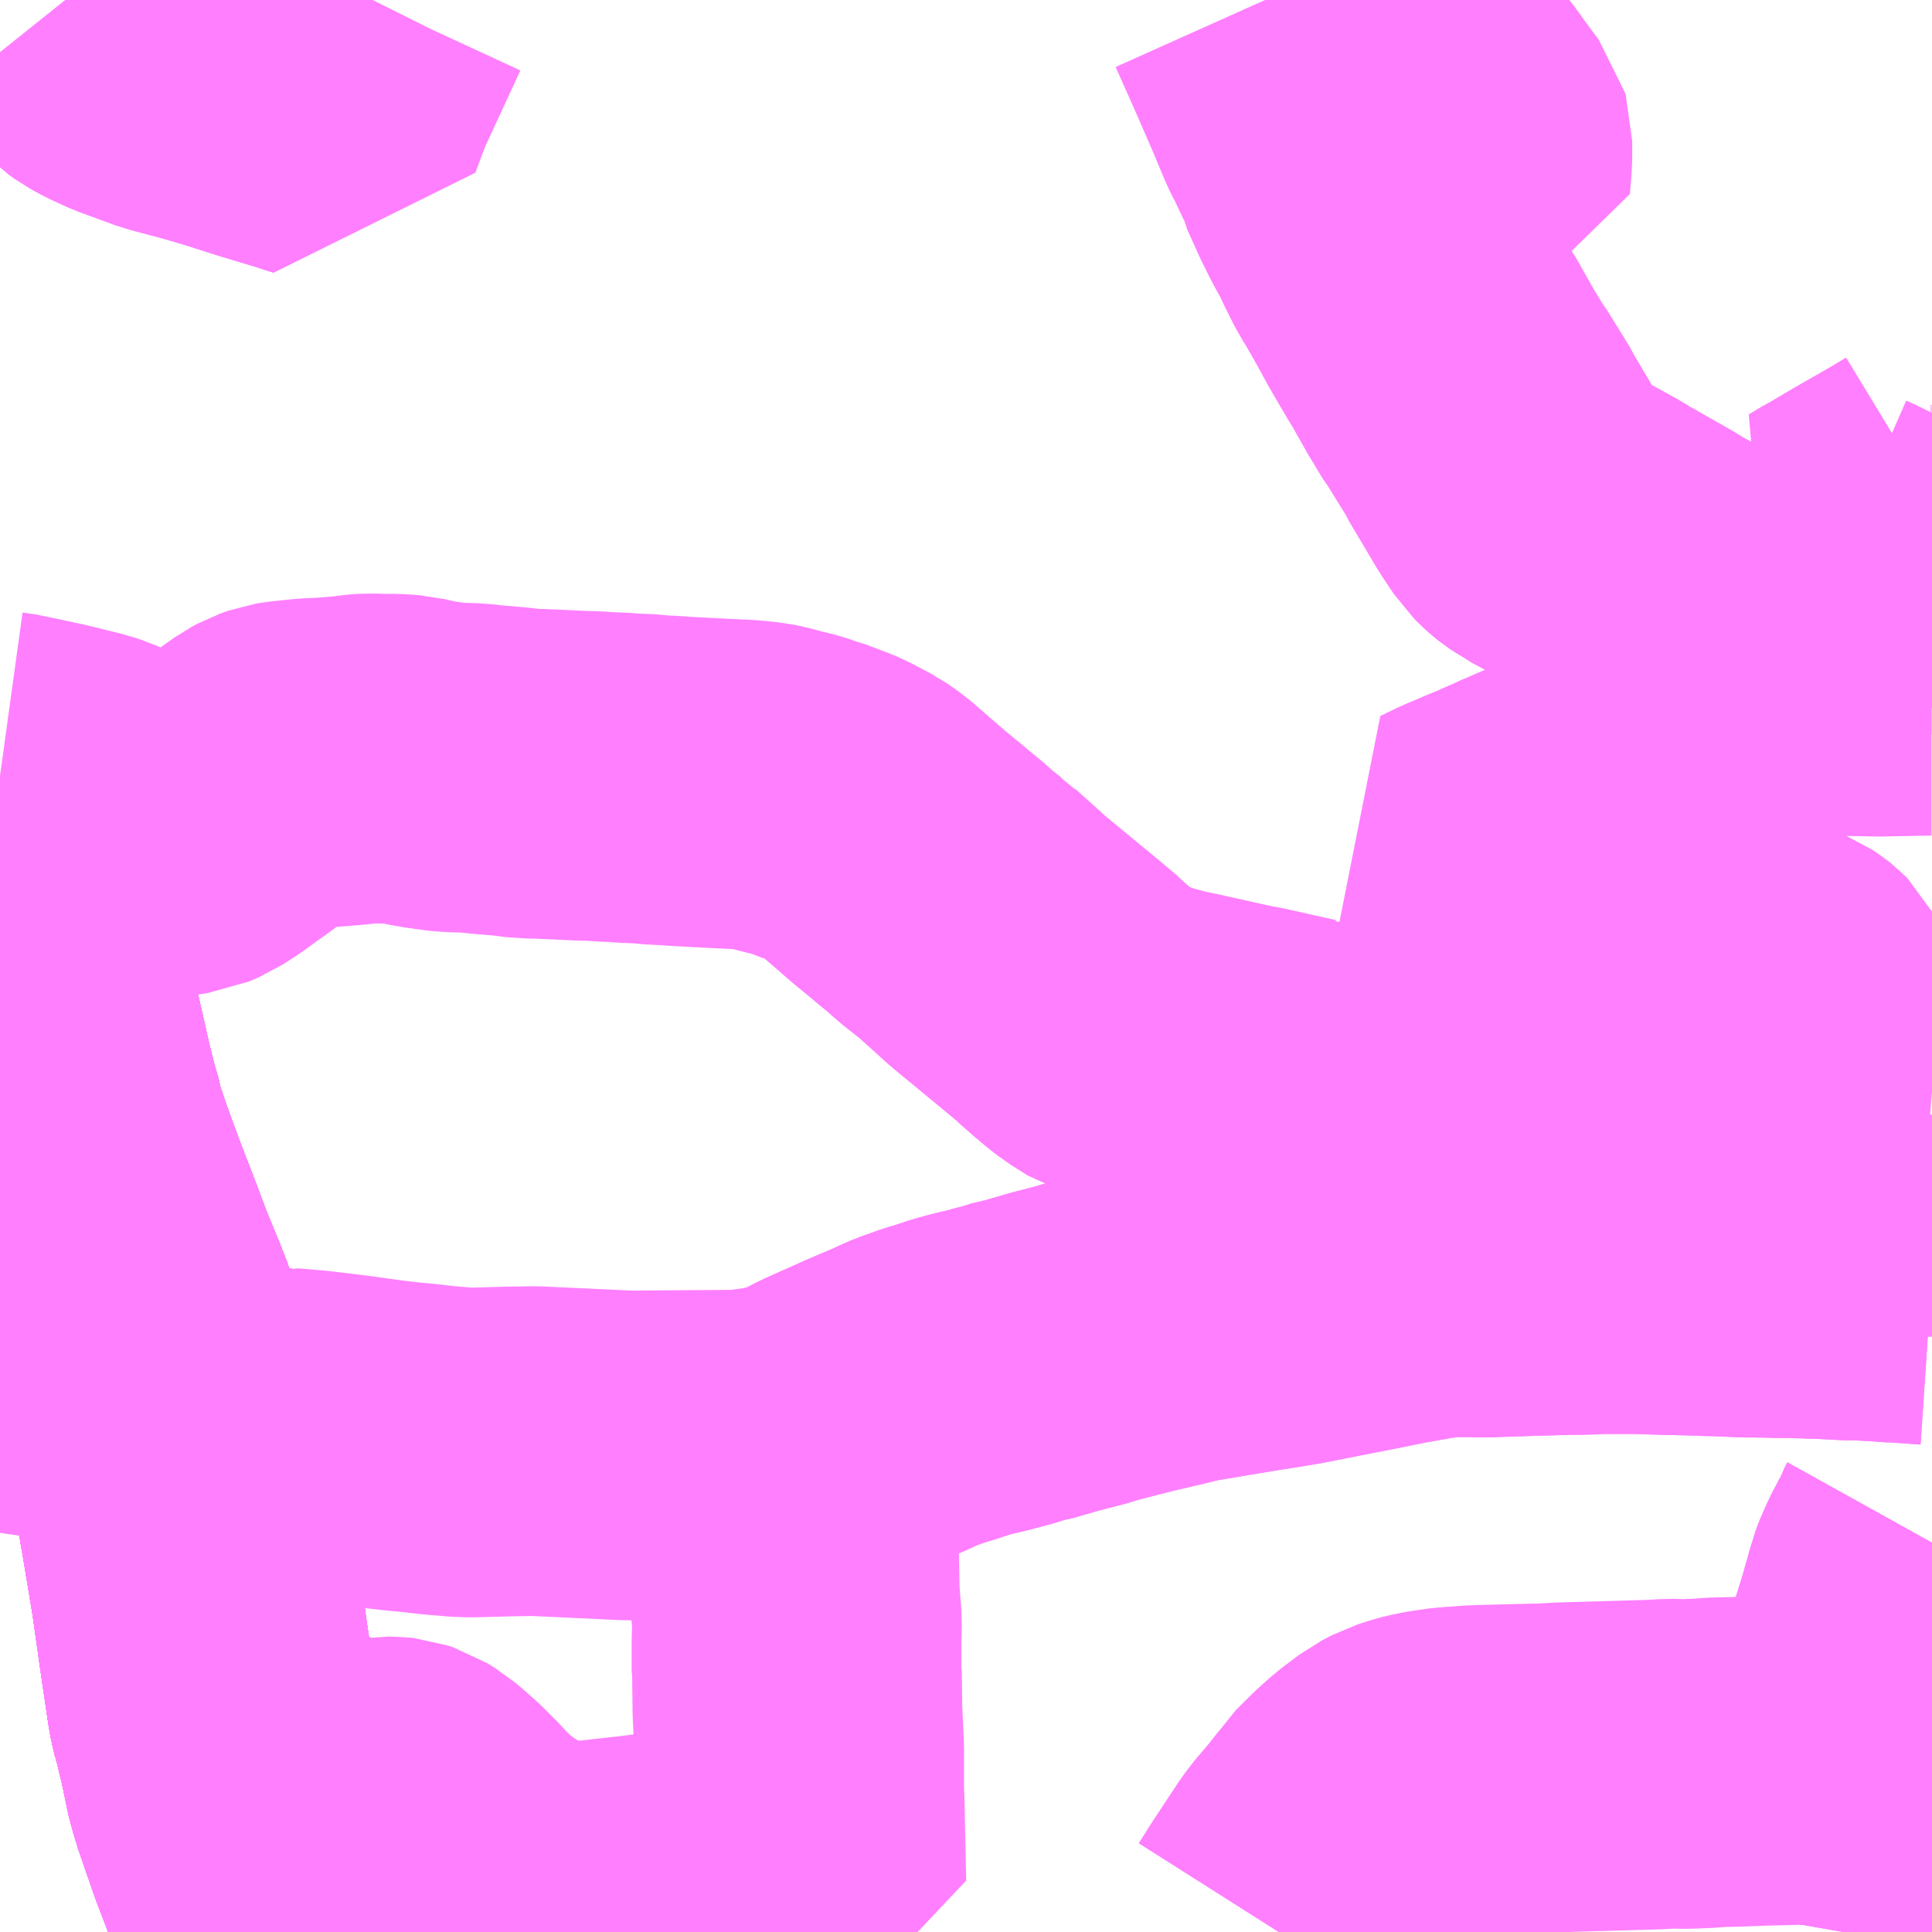 <?xml version="1.0" encoding="UTF-8"?>
<svg  xmlns="http://www.w3.org/2000/svg" xmlns:xlink="http://www.w3.org/1999/xlink" xmlns:go="http://purl.org/svgmap/profile" property="N07_001,N07_002,N07_003,N07_004,N07_005,N07_006,N07_007" viewBox="13710.938 -3511.23 4.395 4.395" go:dataArea="13710.9375 -3511.23046875 4.39453125 4.39453125" >
<globalCoordinateSystem srsName="http://purl.org/crs/84" transform="matrix(100.0,0.0,0.0,-100.0,0.0,0.0)" />
<defs>
 <g id="p0" >
  <circle cx="0.0" cy="0.0" r="3" stroke="green" stroke-width="0.75" vector-effect="non-scaling-stroke" />
 </g>
</defs>
<g fill="none" fill-rule="evenodd" stroke="#FF00FF" stroke-width="0.75" opacity="0.5" vector-effect="non-scaling-stroke" stroke-linejoin="bevel" >
<path content="1,JRバステック（株）,名古屋系統（特急）,1.0,1.0,1.0," xlink:title="1" d="M13711.584,-3506.836L13711.572,-3506.861L13711.559,-3506.904L13711.507,-3507.041L13711.497,-3507.07L13711.491,-3507.087L13711.47,-3507.148L13711.466,-3507.163L13711.461,-3507.178L13711.447,-3507.246L13711.431,-3507.313L13711.423,-3507.341L13711.419,-3507.364L13711.401,-3507.486L13711.383,-3507.613L13711.359,-3507.758L13711.355,-3507.78L13711.352,-3507.8L13711.336,-3507.886L13711.323,-3507.942L13711.309,-3508.013L13711.304,-3508.036L13711.3,-3508.05L13711.293,-3508.078L13711.271,-3508.139L13711.239,-3508.229L13711.232,-3508.247L13711.224,-3508.267L13711.196,-3508.335L13711.167,-3508.412L13711.155,-3508.443L13711.138,-3508.487L13711.13,-3508.508L13711.112,-3508.557L13711.101,-3508.587L13711.077,-3508.658L13711.074,-3508.675L13711.063,-3508.712L13711.048,-3508.773L13711.036,-3508.826L13711.023,-3508.883L13711.017,-3508.906L13711.014,-3508.923L13711.012,-3508.954L13711.003,-3509.032L13711.001,-3509.054L13710.998,-3509.088L13710.99,-3509.154L13710.983,-3509.219L13710.976,-3509.278L13710.971,-3509.312L13710.966,-3509.344L13710.961,-3509.367L13710.943,-3509.445L13710.938,-3509.464"/>
<path content="1,JRバステック（株）,名古屋系統（超特急）,3.0,3.0,3.0," xlink:title="1" d="M13711.584,-3506.836L13711.572,-3506.861L13711.559,-3506.904L13711.507,-3507.041L13711.497,-3507.07L13711.491,-3507.087L13711.47,-3507.148L13711.466,-3507.163L13711.461,-3507.178L13711.447,-3507.246L13711.431,-3507.313L13711.423,-3507.341L13711.419,-3507.364L13711.401,-3507.486L13711.383,-3507.613L13711.359,-3507.758L13711.355,-3507.78L13711.352,-3507.8L13711.336,-3507.886L13711.323,-3507.942L13711.309,-3508.013L13711.304,-3508.036L13711.3,-3508.05L13711.293,-3508.078L13711.271,-3508.139L13711.239,-3508.229L13711.232,-3508.247L13711.224,-3508.267L13711.196,-3508.335L13711.167,-3508.412L13711.155,-3508.443L13711.138,-3508.487L13711.13,-3508.508L13711.112,-3508.557L13711.101,-3508.587L13711.077,-3508.658L13711.074,-3508.675L13711.063,-3508.712L13711.048,-3508.773L13711.036,-3508.826L13711.023,-3508.883L13711.017,-3508.906L13711.014,-3508.923L13711.012,-3508.954L13711.003,-3509.032L13711.001,-3509.054L13710.998,-3509.088L13710.99,-3509.154L13710.983,-3509.219L13710.976,-3509.278L13710.971,-3509.312L13710.966,-3509.344L13710.961,-3509.367L13710.943,-3509.445L13710.938,-3509.464"/>
<path content="1,JRバス関東（株）,ドリーム福井号,2.0,2.0,2.0," xlink:title="1" d="M13711.584,-3506.836L13711.572,-3506.861L13711.559,-3506.904L13711.507,-3507.041L13711.497,-3507.07L13711.491,-3507.087L13711.47,-3507.148L13711.466,-3507.163L13711.461,-3507.178L13711.447,-3507.246L13711.431,-3507.313L13711.423,-3507.341L13711.419,-3507.364L13711.401,-3507.486L13711.383,-3507.613L13711.359,-3507.758L13711.355,-3507.78L13711.352,-3507.8L13711.336,-3507.886L13711.323,-3507.942L13711.309,-3508.013L13711.304,-3508.036L13711.3,-3508.05L13711.293,-3508.078L13711.271,-3508.139L13711.239,-3508.229L13711.232,-3508.247L13711.224,-3508.267L13711.196,-3508.335L13711.167,-3508.412L13711.155,-3508.443L13711.138,-3508.487L13711.13,-3508.508L13711.112,-3508.557L13711.101,-3508.587L13711.077,-3508.658L13711.074,-3508.675L13711.063,-3508.712L13711.048,-3508.773L13711.036,-3508.826L13711.023,-3508.883L13711.017,-3508.906L13711.014,-3508.923L13711.012,-3508.954L13711.003,-3509.032L13711.001,-3509.054L13710.998,-3509.088L13710.99,-3509.154L13710.983,-3509.219L13710.976,-3509.278L13710.971,-3509.312L13710.966,-3509.344L13710.961,-3509.367L13710.943,-3509.445L13710.938,-3509.464"/>
<path content="1,JRバス関東（株）,東名ハイウェイバス,8.0,8.0,8.0," xlink:title="1" d="M13711.584,-3506.836L13711.572,-3506.861L13711.559,-3506.904L13711.507,-3507.041L13711.497,-3507.07L13711.491,-3507.087L13711.47,-3507.148L13711.466,-3507.163L13711.461,-3507.178L13711.447,-3507.246L13711.431,-3507.313L13711.423,-3507.341L13711.419,-3507.364L13711.401,-3507.486L13711.383,-3507.613L13711.359,-3507.758L13711.355,-3507.78L13711.352,-3507.8L13711.336,-3507.886L13711.323,-3507.942L13711.309,-3508.013L13711.304,-3508.036L13711.3,-3508.05L13711.293,-3508.078L13711.271,-3508.139L13711.239,-3508.229L13711.232,-3508.247L13711.224,-3508.267L13711.196,-3508.335L13711.167,-3508.412L13711.155,-3508.443L13711.138,-3508.487L13711.13,-3508.508L13711.112,-3508.557L13711.101,-3508.587L13711.077,-3508.658L13711.074,-3508.675L13711.063,-3508.712L13711.048,-3508.773L13711.036,-3508.826L13711.023,-3508.883L13711.017,-3508.906L13711.014,-3508.923L13711.012,-3508.954L13711.003,-3509.032L13711.001,-3509.054L13710.998,-3509.088L13710.99,-3509.154L13710.983,-3509.219L13710.976,-3509.278L13710.971,-3509.312L13710.966,-3509.344L13710.961,-3509.367L13710.943,-3509.445L13710.938,-3509.464"/>
<path content="1,JR東海バス（株）,ドリームとよた号,1.0,1.0,1.0," xlink:title="1" d="M13715.125,-3506.836L13715.146,-3506.956L13715.158,-3507.021L13715.177,-3507.125L13715.185,-3507.161L13715.196,-3507.234L13715.205,-3507.28L13715.216,-3507.337L13715.231,-3507.425L13715.233,-3507.428L13715.235,-3507.443L13715.244,-3507.483L13715.261,-3507.537L13715.264,-3507.547L13715.267,-3507.56L13715.271,-3507.572L13715.273,-3507.581L13715.277,-3507.593L13715.282,-3507.613L13715.29,-3507.634L13715.301,-3507.659L13715.316,-3507.687L13715.325,-3507.706L13715.327,-3507.712L13715.332,-3507.721M13715.332,-3509.704L13715.326,-3509.704L13715.318,-3509.704L13715.213,-3509.702L13715.101,-3509.704L13715.088,-3509.706L13715.061,-3509.716L13715.025,-3509.734L13715.01,-3509.743L13714.978,-3509.759L13714.942,-3509.78L13714.929,-3509.787L13714.863,-3509.826L13714.837,-3509.84L13714.82,-3509.851L13714.772,-3509.878L13714.731,-3509.902L13714.715,-3509.91L13714.695,-3509.923L13714.6,-3509.977L13714.597,-3509.978L13714.572,-3509.994L13714.497,-3510.035L13714.486,-3510.04L13714.459,-3510.057L13714.45,-3510.062L13714.444,-3510.066L13714.439,-3510.07L13714.428,-3510.08L13714.421,-3510.087L13714.411,-3510.102L13714.393,-3510.129L13714.33,-3510.235L13714.326,-3510.244L13714.274,-3510.328L13714.269,-3510.334L13714.237,-3510.387L13714.202,-3510.449L13714.186,-3510.475L13714.185,-3510.477L13714.175,-3510.494L13714.157,-3510.525L13714.15,-3510.537L13714.137,-3510.561L13714.121,-3510.59L13714.093,-3510.639L13714.082,-3510.656L13714.078,-3510.664L13714.06,-3510.7L13714.053,-3510.716L13714.028,-3510.762L13714.008,-3510.802L13713.999,-3510.822L13713.98,-3510.864L13713.978,-3510.873L13713.968,-3510.895L13713.961,-3510.908L13713.951,-3510.932L13713.942,-3510.948L13713.934,-3510.964L13713.93,-3510.974L13713.919,-3511L13713.907,-3511.029L13713.867,-3511.121L13713.831,-3511.202L13713.818,-3511.231"/>
<path content="1,JR東海バス（株）,ドリームなごや号_01_on,3.0,3.0,3.0," xlink:title="1" d="M13710.938,-3509.464L13710.943,-3509.445L13710.961,-3509.367L13710.966,-3509.344L13710.971,-3509.312L13710.976,-3509.278L13710.983,-3509.219L13710.99,-3509.154L13710.998,-3509.088L13711.001,-3509.054L13711.003,-3509.032L13711.012,-3508.954L13711.014,-3508.923L13711.017,-3508.906L13711.023,-3508.883L13711.036,-3508.826L13711.048,-3508.773L13711.063,-3508.712L13711.074,-3508.675L13711.077,-3508.658L13711.101,-3508.587L13711.112,-3508.557L13711.13,-3508.508L13711.138,-3508.487L13711.155,-3508.443L13711.167,-3508.412L13711.196,-3508.335L13711.224,-3508.267L13711.232,-3508.247L13711.239,-3508.229L13711.271,-3508.139L13711.293,-3508.078L13711.3,-3508.05L13711.304,-3508.036L13711.309,-3508.013L13711.323,-3507.942L13711.336,-3507.886L13711.352,-3507.8L13711.355,-3507.78L13711.359,-3507.758L13711.383,-3507.613L13711.401,-3507.486L13711.419,-3507.364L13711.423,-3507.341L13711.431,-3507.313L13711.447,-3507.246L13711.461,-3507.178L13711.465,-3507.166L13711.466,-3507.163L13711.47,-3507.148L13711.491,-3507.087L13711.497,-3507.07L13711.507,-3507.041L13711.559,-3506.904L13711.572,-3506.861L13711.584,-3506.836"/>
<path content="1,JR東海バス（株）,ドリームなごや号_02_on,3.0,3.0,3.0," xlink:title="1" d="M13710.938,-3509.464L13710.943,-3509.445L13710.961,-3509.367L13710.966,-3509.344L13710.971,-3509.312L13710.976,-3509.278L13710.983,-3509.219L13710.99,-3509.154L13710.998,-3509.088L13711.001,-3509.054L13711.003,-3509.032L13711.012,-3508.954L13711.014,-3508.923L13711.017,-3508.906L13711.023,-3508.883L13711.036,-3508.826L13711.048,-3508.773L13711.063,-3508.712L13711.074,-3508.675L13711.077,-3508.658L13711.101,-3508.587L13711.112,-3508.557L13711.13,-3508.508L13711.138,-3508.487L13711.155,-3508.443L13711.167,-3508.412L13711.196,-3508.335L13711.224,-3508.267L13711.232,-3508.247L13711.239,-3508.229L13711.271,-3508.139L13711.293,-3508.078L13711.3,-3508.05L13711.304,-3508.036L13711.309,-3508.013L13711.323,-3507.942L13711.336,-3507.886L13711.352,-3507.8L13711.355,-3507.78L13711.359,-3507.758L13711.383,-3507.613L13711.401,-3507.486L13711.419,-3507.364L13711.423,-3507.341L13711.431,-3507.313L13711.447,-3507.246L13711.461,-3507.178L13711.466,-3507.163L13711.47,-3507.148L13711.491,-3507.087L13711.497,-3507.07L13711.507,-3507.041L13711.559,-3506.904L13711.572,-3506.861L13711.584,-3506.836"/>
<path content="1,JR東海バス（株）,ファンタジア号,1.0,1.0,1.0," xlink:title="1" d="M13710.938,-3509.464L13710.943,-3509.445L13710.961,-3509.367L13710.966,-3509.344L13710.971,-3509.312L13710.976,-3509.278L13710.983,-3509.219L13710.99,-3509.154L13710.998,-3509.088L13711.001,-3509.054L13711.003,-3509.032L13711.012,-3508.954L13711.014,-3508.923L13711.017,-3508.906L13711.023,-3508.883L13711.036,-3508.826L13711.048,-3508.773L13711.063,-3508.712L13711.074,-3508.675L13711.077,-3508.658L13711.101,-3508.587L13711.112,-3508.557L13711.13,-3508.508L13711.138,-3508.487L13711.155,-3508.443L13711.167,-3508.412L13711.196,-3508.335L13711.224,-3508.267L13711.232,-3508.247L13711.239,-3508.229L13711.271,-3508.139L13711.293,-3508.078L13711.3,-3508.05L13711.304,-3508.036L13711.309,-3508.013L13711.323,-3507.942L13711.336,-3507.886L13711.352,-3507.8L13711.355,-3507.78L13711.359,-3507.758L13711.383,-3507.613L13711.401,-3507.486L13711.419,-3507.364L13711.423,-3507.341L13711.431,-3507.313L13711.447,-3507.246L13711.461,-3507.178L13711.465,-3507.166L13711.466,-3507.163L13711.47,-3507.148L13711.491,-3507.087L13711.497,-3507.07L13711.507,-3507.041L13711.559,-3506.904L13711.572,-3506.861L13711.584,-3506.836"/>
<path content="1,JR東海バス（株）,レディースドリームなごや号,1.0,1.0,1.0," xlink:title="1" d="M13710.938,-3509.464L13710.943,-3509.445L13710.961,-3509.367L13710.966,-3509.344L13710.971,-3509.312L13710.976,-3509.278L13710.983,-3509.219L13710.99,-3509.154L13710.998,-3509.088L13711.001,-3509.054L13711.003,-3509.032L13711.012,-3508.954L13711.014,-3508.923L13711.017,-3508.906L13711.023,-3508.883L13711.036,-3508.826L13711.048,-3508.773L13711.063,-3508.712L13711.074,-3508.675L13711.077,-3508.658L13711.101,-3508.587L13711.112,-3508.557L13711.13,-3508.508L13711.138,-3508.487L13711.155,-3508.443L13711.167,-3508.412L13711.196,-3508.335L13711.224,-3508.267L13711.232,-3508.247L13711.239,-3508.229L13711.271,-3508.139L13711.293,-3508.078L13711.3,-3508.05L13711.304,-3508.036L13711.309,-3508.013L13711.323,-3507.942L13711.336,-3507.886L13711.352,-3507.8L13711.355,-3507.78L13711.359,-3507.758L13711.383,-3507.613L13711.401,-3507.486L13711.419,-3507.364L13711.423,-3507.341L13711.431,-3507.313L13711.447,-3507.246L13711.461,-3507.178L13711.465,-3507.166L13711.466,-3507.163L13711.47,-3507.148L13711.491,-3507.087L13711.497,-3507.07L13711.507,-3507.041L13711.559,-3506.904L13711.572,-3506.861L13711.584,-3506.836"/>
<path content="1,JR東海バス（株）,東名ハイウェイバス_02_on,37.0,37.0,37.0," xlink:title="1" d="M13711.584,-3506.836L13711.572,-3506.861L13711.559,-3506.904L13711.507,-3507.041L13711.497,-3507.07L13711.491,-3507.087L13711.47,-3507.148L13711.466,-3507.163L13711.465,-3507.166"/>
<path content="1,JR東海バス（株）,東名ハイウェイバス_02_on,37.0,37.0,37.0," xlink:title="1" d="M13711.755,-3507.142L13711.715,-3507.128L13711.676,-3507.144L13711.661,-3507.149L13711.64,-3507.154L13711.616,-3507.162L13711.606,-3507.165L13711.594,-3507.169L13711.576,-3507.174L13711.565,-3507.176L13711.553,-3507.178L13711.544,-3507.179L13711.534,-3507.18L13711.524,-3507.181L13711.515,-3507.18L13711.505,-3507.178L13711.48,-3507.173L13711.469,-3507.168L13711.465,-3507.166"/>
<path content="1,JR東海バス（株）,東名ハイウェイバス_02_on,37.0,37.0,37.0," xlink:title="1" d="M13711.465,-3507.166L13711.461,-3507.178L13711.447,-3507.246L13711.431,-3507.313L13711.423,-3507.341L13711.419,-3507.364L13711.401,-3507.486L13711.383,-3507.613L13711.359,-3507.758L13711.355,-3507.78L13711.352,-3507.8L13711.336,-3507.886L13711.323,-3507.942L13711.309,-3508.013L13711.304,-3508.036L13711.3,-3508.05L13711.293,-3508.078L13711.271,-3508.139L13711.239,-3508.229L13711.232,-3508.247L13711.224,-3508.267L13711.196,-3508.335L13711.167,-3508.412L13711.155,-3508.443L13711.138,-3508.487L13711.13,-3508.508L13711.112,-3508.557L13711.101,-3508.587L13711.077,-3508.658L13711.074,-3508.675L13711.063,-3508.712L13711.048,-3508.773L13711.036,-3508.826L13711.023,-3508.883L13711.017,-3508.906L13711.014,-3508.923L13711.012,-3508.954L13711.003,-3509.032L13711.001,-3509.054L13710.998,-3509.088L13710.99,-3509.154L13710.983,-3509.219L13710.976,-3509.278L13710.971,-3509.312L13710.966,-3509.344L13710.961,-3509.367L13710.943,-3509.445L13710.938,-3509.464"/>
<path content="1,JR東海バス（株）,東名ハイウェイバス_03_on,37.0,37.0,37.0," xlink:title="1" d="M13711.584,-3506.836L13711.572,-3506.861L13711.559,-3506.904L13711.507,-3507.041L13711.497,-3507.07L13711.491,-3507.087L13711.47,-3507.148L13711.466,-3507.163L13711.465,-3507.166"/>
<path content="1,JR東海バス（株）,東名ハイウェイバス_03_on,37.0,37.0,37.0," xlink:title="1" d="M13711.755,-3507.142L13711.715,-3507.128L13711.676,-3507.144L13711.661,-3507.149L13711.64,-3507.154L13711.616,-3507.162L13711.606,-3507.165L13711.594,-3507.169L13711.576,-3507.174L13711.565,-3507.176L13711.553,-3507.178L13711.544,-3507.179L13711.534,-3507.18L13711.524,-3507.181L13711.515,-3507.18L13711.505,-3507.178L13711.48,-3507.173L13711.469,-3507.168L13711.465,-3507.166"/>
<path content="1,JR東海バス（株）,東名ハイウェイバス_03_on,37.0,37.0,37.0," xlink:title="1" d="M13711.465,-3507.166L13711.461,-3507.178L13711.447,-3507.246L13711.431,-3507.313L13711.423,-3507.341L13711.419,-3507.364L13711.401,-3507.486L13711.383,-3507.613L13711.359,-3507.758L13711.355,-3507.78L13711.352,-3507.8L13711.336,-3507.886L13711.323,-3507.942L13711.309,-3508.013L13711.304,-3508.036L13711.3,-3508.05L13711.293,-3508.078L13711.271,-3508.139L13711.239,-3508.229L13711.232,-3508.247L13711.224,-3508.267L13711.196,-3508.335L13711.167,-3508.412L13711.155,-3508.443L13711.138,-3508.487L13711.13,-3508.508L13711.112,-3508.557L13711.101,-3508.587L13711.077,-3508.658L13711.074,-3508.675L13711.063,-3508.712L13711.048,-3508.773L13711.036,-3508.826L13711.023,-3508.883L13711.017,-3508.906L13711.014,-3508.923L13711.012,-3508.954L13711.003,-3509.032L13711.001,-3509.054L13710.998,-3509.088L13710.99,-3509.154L13710.983,-3509.219L13710.976,-3509.278L13710.971,-3509.312L13710.966,-3509.344L13710.961,-3509.367L13710.943,-3509.445L13710.938,-3509.464"/>
<path content="1,JR東海バス（株）,青春ドリームなごや号,1.0,1.0,1.0," xlink:title="1" d="M13711.755,-3507.142L13711.715,-3507.128L13711.676,-3507.144L13711.661,-3507.149L13711.64,-3507.154L13711.616,-3507.162L13711.606,-3507.165L13711.594,-3507.169L13711.576,-3507.174L13711.565,-3507.176L13711.553,-3507.178L13711.544,-3507.179L13711.534,-3507.18L13711.524,-3507.181L13711.515,-3507.18L13711.505,-3507.178L13711.48,-3507.173L13711.469,-3507.168L13711.465,-3507.166"/>
<path content="1,JR東海バス（株）,青春ドリームなごや号,1.0,1.0,1.0," xlink:title="1" d="M13711.465,-3507.166L13711.461,-3507.178L13711.447,-3507.246L13711.431,-3507.313L13711.423,-3507.341L13711.419,-3507.364L13711.401,-3507.486L13711.383,-3507.613L13711.359,-3507.758L13711.355,-3507.78L13711.352,-3507.8L13711.336,-3507.886L13711.323,-3507.942L13711.309,-3508.013L13711.304,-3508.036L13711.3,-3508.05L13711.293,-3508.078L13711.271,-3508.139L13711.239,-3508.229L13711.232,-3508.247L13711.224,-3508.267L13711.196,-3508.335L13711.167,-3508.412L13711.155,-3508.443L13711.138,-3508.487L13711.13,-3508.508L13711.112,-3508.557L13711.101,-3508.587L13711.077,-3508.658L13711.074,-3508.675L13711.063,-3508.712L13711.048,-3508.773L13711.036,-3508.826L13711.023,-3508.883L13711.017,-3508.906L13711.014,-3508.923L13711.012,-3508.954L13711.003,-3509.032L13711.001,-3509.054L13710.998,-3509.088L13710.99,-3509.154L13710.983,-3509.219L13710.976,-3509.278L13710.971,-3509.312L13710.966,-3509.344L13710.961,-3509.367L13710.943,-3509.445L13710.938,-3509.464"/>
<path content="1,JR東海バス（株）,青春ドリームなごや号,1.0,1.0,1.0," xlink:title="1" d="M13711.465,-3507.166L13711.466,-3507.163L13711.47,-3507.148L13711.491,-3507.087L13711.497,-3507.07L13711.507,-3507.041L13711.559,-3506.904L13711.572,-3506.861L13711.584,-3506.836"/>
<path content="1,エムケイ（株）,MKナイトシャトル　名古屋・豊田⇔東京便,1.0,1.0,1.0," xlink:title="1" d="M13711.465,-3507.166L13711.461,-3507.178L13711.447,-3507.246L13711.431,-3507.313L13711.423,-3507.341L13711.419,-3507.364L13711.401,-3507.486L13711.383,-3507.613L13711.359,-3507.758L13711.355,-3507.78L13711.352,-3507.8L13711.336,-3507.886L13711.323,-3507.942L13711.309,-3508.013L13711.304,-3508.036L13711.3,-3508.05L13711.293,-3508.078L13711.271,-3508.139L13711.239,-3508.229L13711.232,-3508.247L13711.224,-3508.267L13711.196,-3508.335L13711.167,-3508.412L13711.155,-3508.443L13711.138,-3508.487L13711.13,-3508.508L13711.112,-3508.557L13711.101,-3508.587L13711.077,-3508.658L13711.074,-3508.675L13711.063,-3508.712L13711.048,-3508.773L13711.036,-3508.826L13711.023,-3508.883L13711.017,-3508.906L13711.014,-3508.923L13711.012,-3508.954L13711.003,-3509.032L13711.001,-3509.054L13710.998,-3509.088L13710.99,-3509.154L13710.983,-3509.219L13710.976,-3509.278L13710.971,-3509.312L13710.966,-3509.344L13710.961,-3509.367L13710.943,-3509.445L13710.938,-3509.464"/>
<path content="1,エムケイ（株）,MKナイトシャトル　名古屋・豊田⇔東京便,1.0,1.0,1.0," xlink:title="1" d="M13715.332,-3507.721L13715.327,-3507.712L13715.325,-3507.706L13715.316,-3507.687L13715.301,-3507.659L13715.29,-3507.634L13715.281,-3507.613L13715.277,-3507.593L13715.273,-3507.581L13715.271,-3507.572L13715.267,-3507.56L13715.264,-3507.547L13715.261,-3507.537L13715.244,-3507.483L13715.235,-3507.443L13715.233,-3507.428L13715.231,-3507.425L13715.216,-3507.337L13715.205,-3507.28L13715.196,-3507.234L13715.195,-3507.231L13715.09,-3507.228L13714.936,-3507.224L13714.886,-3507.222L13714.839,-3507.221L13714.819,-3507.219L13714.791,-3507.218L13714.776,-3507.217L13714.736,-3507.218L13714.707,-3507.216L13714.606,-3507.213L13714.498,-3507.21L13714.443,-3507.207L13714.437,-3507.207L13714.428,-3507.207L13714.31,-3507.204L13714.285,-3507.203L13714.268,-3507.201L13714.243,-3507.2L13714.202,-3507.194L13714.178,-3507.189L13714.167,-3507.186L13714.142,-3507.178L13714.119,-3507.166L13714.079,-3507.136L13714.05,-3507.11L13714.014,-3507.074L13714.005,-3507.06L13713.98,-3507.028L13713.941,-3506.982L13713.927,-3506.962L13713.896,-3506.915L13713.871,-3506.877L13713.845,-3506.836M13712.229,-3506.836L13712.203,-3506.853L13712.177,-3506.867L13712.16,-3506.878L13712.048,-3506.956L13711.988,-3506.996L13711.972,-3507L13711.947,-3507.01L13711.887,-3507.042L13711.847,-3507.063L13711.813,-3507.08L13711.778,-3507.096L13711.758,-3507.107L13711.742,-3507.115L13711.715,-3507.128L13711.676,-3507.144L13711.661,-3507.149L13711.64,-3507.154L13711.616,-3507.162L13711.606,-3507.165L13711.594,-3507.169L13711.576,-3507.174L13711.565,-3507.176L13711.553,-3507.178L13711.544,-3507.179L13711.534,-3507.18L13711.524,-3507.181L13711.515,-3507.18L13711.505,-3507.178L13711.48,-3507.173L13711.469,-3507.168L13711.465,-3507.166"/>
<path content="1,エムケイ（株）,MKナイトシャトル　名古屋・豊田⇔東京便,1.0,1.0,1.0," xlink:title="1" d="M13711.584,-3506.836L13711.572,-3506.861L13711.559,-3506.904L13711.507,-3507.041L13711.497,-3507.07L13711.491,-3507.087L13711.47,-3507.148L13711.466,-3507.163L13711.465,-3507.166"/>
<path content="1,京成バス（株）,ファンタジアなごや号,0.5,0.5,0.5," xlink:title="1" d="M13710.938,-3509.464L13710.943,-3509.445L13710.961,-3509.367L13710.966,-3509.344L13710.971,-3509.312L13710.976,-3509.278L13710.983,-3509.219L13710.99,-3509.154L13710.998,-3509.088L13711.001,-3509.054L13711.003,-3509.032L13711.012,-3508.954L13711.014,-3508.923L13711.017,-3508.906L13711.023,-3508.883L13711.036,-3508.826L13711.048,-3508.773L13711.063,-3508.712L13711.074,-3508.675L13711.077,-3508.658L13711.101,-3508.587L13711.112,-3508.557L13711.13,-3508.508L13711.138,-3508.487L13711.155,-3508.443L13711.167,-3508.412L13711.196,-3508.335L13711.224,-3508.267L13711.232,-3508.247L13711.239,-3508.229L13711.271,-3508.139L13711.293,-3508.078L13711.3,-3508.05L13711.304,-3508.036L13711.309,-3508.013L13711.323,-3507.942L13711.336,-3507.886L13711.352,-3507.8L13711.355,-3507.78L13711.359,-3507.758L13711.383,-3507.613L13711.401,-3507.486L13711.419,-3507.364L13711.423,-3507.341L13711.431,-3507.313L13711.447,-3507.246L13711.461,-3507.178L13711.466,-3507.163L13711.47,-3507.148L13711.491,-3507.087L13711.497,-3507.07L13711.507,-3507.041L13711.559,-3506.904L13711.572,-3506.861L13711.584,-3506.836"/>
<path content="1,京成バス（株）,神戸・大阪～東京ディズニーリゾート・海浜幕張・千葉中央駅,0.5,0.5,0.5," xlink:title="1" d="M13710.938,-3509.464L13710.943,-3509.445L13710.961,-3509.367L13710.966,-3509.344L13710.971,-3509.312L13710.976,-3509.278L13710.983,-3509.219L13710.99,-3509.154L13710.998,-3509.088L13711.001,-3509.054L13711.003,-3509.032L13711.012,-3508.954L13711.014,-3508.923L13711.017,-3508.906L13711.023,-3508.883L13711.036,-3508.826L13711.048,-3508.773L13711.063,-3508.712L13711.074,-3508.675L13711.077,-3508.658L13711.101,-3508.587L13711.112,-3508.557L13711.13,-3508.508L13711.138,-3508.487L13711.155,-3508.443L13711.167,-3508.412L13711.196,-3508.335L13711.224,-3508.267L13711.232,-3508.247L13711.239,-3508.229L13711.271,-3508.139L13711.293,-3508.078L13711.3,-3508.05L13711.304,-3508.036L13711.309,-3508.013L13711.323,-3507.942L13711.336,-3507.886L13711.352,-3507.8L13711.355,-3507.78L13711.359,-3507.758L13711.383,-3507.613L13711.401,-3507.486L13711.419,-3507.364L13711.423,-3507.341L13711.431,-3507.313L13711.447,-3507.246L13711.461,-3507.178L13711.466,-3507.163L13711.47,-3507.148L13711.491,-3507.087L13711.497,-3507.07L13711.507,-3507.041L13711.559,-3506.904L13711.572,-3506.861L13711.584,-3506.836"/>
<path content="1,京福バス（株）,東京線,3.0,3.0,3.0," xlink:title="1" d="M13710.938,-3509.464L13710.943,-3509.445L13710.961,-3509.367L13710.966,-3509.344L13710.971,-3509.312L13710.976,-3509.278L13710.983,-3509.219L13710.99,-3509.154L13710.998,-3509.088L13711.001,-3509.054L13711.003,-3509.032L13711.012,-3508.954L13711.014,-3508.923L13711.017,-3508.906L13711.023,-3508.883L13711.036,-3508.826L13711.048,-3508.773L13711.063,-3508.712L13711.074,-3508.675L13711.077,-3508.658L13711.101,-3508.587L13711.112,-3508.557L13711.13,-3508.508L13711.138,-3508.487L13711.155,-3508.443L13711.167,-3508.412L13711.196,-3508.335L13711.224,-3508.267L13711.232,-3508.247L13711.239,-3508.229L13711.271,-3508.139L13711.293,-3508.078L13711.3,-3508.05L13711.304,-3508.036L13711.309,-3508.013L13711.323,-3507.942L13711.336,-3507.886L13711.352,-3507.8L13711.355,-3507.78L13711.359,-3507.758L13711.383,-3507.613L13711.401,-3507.486L13711.419,-3507.364L13711.423,-3507.341L13711.431,-3507.313L13711.447,-3507.246L13711.461,-3507.178L13711.466,-3507.163L13711.47,-3507.148L13711.491,-3507.087L13711.497,-3507.07L13711.507,-3507.041L13711.559,-3506.904L13711.572,-3506.861L13711.584,-3506.836"/>
<path content="1,京都交通（株）,舞鶴・綾部・福知山～東京,1.0,1.0,1.0," xlink:title="1" d="M13710.938,-3509.464L13710.943,-3509.445L13710.961,-3509.367L13710.966,-3509.344L13710.971,-3509.312L13710.976,-3509.278L13710.983,-3509.219L13710.99,-3509.154L13710.998,-3509.088L13711.001,-3509.054L13711.003,-3509.032L13711.012,-3508.954L13711.014,-3508.923L13711.017,-3508.906L13711.023,-3508.883L13711.036,-3508.826L13711.048,-3508.773L13711.063,-3508.712L13711.074,-3508.675L13711.077,-3508.658L13711.101,-3508.587L13711.112,-3508.557L13711.13,-3508.508L13711.138,-3508.487L13711.155,-3508.443L13711.167,-3508.412L13711.196,-3508.335L13711.224,-3508.267L13711.232,-3508.247L13711.239,-3508.229L13711.271,-3508.139L13711.293,-3508.078L13711.3,-3508.05L13711.304,-3508.036L13711.309,-3508.013L13711.323,-3507.942L13711.336,-3507.886L13711.352,-3507.8L13711.355,-3507.78L13711.359,-3507.758L13711.383,-3507.613L13711.401,-3507.486L13711.419,-3507.364L13711.423,-3507.341L13711.431,-3507.313L13711.447,-3507.246L13711.461,-3507.178L13711.466,-3507.163L13711.47,-3507.148L13711.491,-3507.087L13711.497,-3507.07L13711.507,-3507.041L13711.559,-3506.904L13711.572,-3506.861L13711.584,-3506.836"/>
<path content="1,北陸鉄道（株）,高速バス　金沢⇔横浜,1.0,1.0,1.0," xlink:title="1" d="M13710.938,-3509.464L13710.943,-3509.445L13710.961,-3509.367L13710.966,-3509.344L13710.971,-3509.312L13710.976,-3509.278L13710.983,-3509.219L13710.99,-3509.154L13710.998,-3509.088L13711.001,-3509.054L13711.003,-3509.032L13711.012,-3508.954L13711.014,-3508.923L13711.017,-3508.906L13711.023,-3508.883L13711.036,-3508.826L13711.048,-3508.773L13711.063,-3508.712L13711.074,-3508.675L13711.077,-3508.658L13711.101,-3508.587L13711.112,-3508.557L13711.13,-3508.508L13711.138,-3508.487L13711.155,-3508.443L13711.167,-3508.412L13711.196,-3508.335L13711.224,-3508.267L13711.232,-3508.247L13711.239,-3508.229L13711.271,-3508.139L13711.293,-3508.078L13711.3,-3508.05L13711.304,-3508.036L13711.309,-3508.013L13711.323,-3507.942L13711.336,-3507.886L13711.352,-3507.8L13711.355,-3507.78L13711.359,-3507.758L13711.383,-3507.613L13711.401,-3507.486L13711.419,-3507.364L13711.423,-3507.341L13711.431,-3507.313L13711.447,-3507.246L13711.461,-3507.178L13711.466,-3507.163L13711.47,-3507.148L13711.491,-3507.087L13711.497,-3507.07L13711.507,-3507.041L13711.559,-3506.904L13711.572,-3506.861L13711.584,-3506.836"/>
<path content="1,名鉄バス中部（株）,藤が丘・空港線,9.0,9.0,9.0," xlink:title="1" d="M13710.938,-3509.464L13710.943,-3509.445L13710.961,-3509.367L13710.966,-3509.344L13710.971,-3509.312L13710.976,-3509.278L13710.983,-3509.219L13710.99,-3509.154L13710.998,-3509.088L13711.001,-3509.054L13711.003,-3509.032L13711.012,-3508.954L13711.014,-3508.923L13711.017,-3508.906L13711.023,-3508.883L13711.036,-3508.826L13711.048,-3508.773L13711.063,-3508.712L13711.074,-3508.675L13711.077,-3508.658L13711.101,-3508.587L13711.112,-3508.557L13711.13,-3508.508L13711.138,-3508.487L13711.155,-3508.443L13711.167,-3508.412L13711.196,-3508.335L13711.224,-3508.267L13711.232,-3508.247L13711.239,-3508.229L13711.271,-3508.139L13711.293,-3508.078L13711.3,-3508.05L13711.304,-3508.036L13711.309,-3508.013L13711.323,-3507.942L13711.336,-3507.886L13711.352,-3507.8L13711.355,-3507.78L13711.359,-3507.758L13711.383,-3507.613L13711.401,-3507.486L13711.419,-3507.364L13711.423,-3507.341L13711.431,-3507.313L13711.447,-3507.246L13711.461,-3507.178L13711.466,-3507.163L13711.47,-3507.148L13711.491,-3507.087L13711.497,-3507.07L13711.507,-3507.041L13711.559,-3506.904L13711.572,-3506.861L13711.584,-3506.836"/>
<path content="1,名鉄バス（株）,名古屋～仙台,1.0,1.0,1.0," xlink:title="1" d="M13710.938,-3509.464L13710.943,-3509.445L13710.961,-3509.367L13710.966,-3509.344L13710.971,-3509.312L13710.976,-3509.278L13710.983,-3509.219L13710.99,-3509.154L13710.998,-3509.088L13711.001,-3509.054L13711.003,-3509.032L13711.012,-3508.954L13711.014,-3508.923L13711.017,-3508.906L13711.023,-3508.883L13711.036,-3508.826L13711.048,-3508.773L13711.063,-3508.712L13711.074,-3508.675L13711.077,-3508.658L13711.101,-3508.587L13711.112,-3508.557L13711.13,-3508.508L13711.138,-3508.487L13711.155,-3508.443L13711.167,-3508.412L13711.196,-3508.335L13711.224,-3508.267L13711.232,-3508.247L13711.239,-3508.229L13711.271,-3508.139L13711.293,-3508.078L13711.3,-3508.05L13711.304,-3508.036L13711.309,-3508.013L13711.323,-3507.942L13711.336,-3507.886L13711.352,-3507.8L13711.355,-3507.78L13711.359,-3507.758L13711.383,-3507.613L13711.401,-3507.486L13711.419,-3507.364L13711.423,-3507.341L13711.431,-3507.313L13711.447,-3507.246L13711.461,-3507.178L13711.466,-3507.163L13711.47,-3507.148L13711.491,-3507.087L13711.497,-3507.07L13711.507,-3507.041L13711.559,-3506.904L13711.572,-3506.861L13711.584,-3506.836"/>
<path content="1,名鉄バス（株）,名古屋～富士五湖,0.7,0.7,0.7," xlink:title="1" d="M13710.938,-3509.464L13710.943,-3509.445L13710.961,-3509.367L13710.966,-3509.344L13710.971,-3509.312L13710.976,-3509.278L13710.983,-3509.219L13710.99,-3509.154L13710.998,-3509.088L13711.001,-3509.054L13711.003,-3509.032L13711.012,-3508.954L13711.014,-3508.923L13711.017,-3508.906L13711.023,-3508.883L13711.036,-3508.826L13711.048,-3508.773L13711.063,-3508.712L13711.074,-3508.675L13711.077,-3508.658L13711.101,-3508.587L13711.112,-3508.557L13711.13,-3508.508L13711.138,-3508.487L13711.155,-3508.443L13711.167,-3508.412L13711.196,-3508.335L13711.224,-3508.267L13711.232,-3508.247L13711.239,-3508.229L13711.271,-3508.139L13711.293,-3508.078L13711.3,-3508.05L13711.304,-3508.036L13711.309,-3508.013L13711.323,-3507.942L13711.336,-3507.886L13711.352,-3507.8L13711.355,-3507.78L13711.359,-3507.758L13711.383,-3507.613L13711.401,-3507.486L13711.419,-3507.364L13711.423,-3507.341L13711.431,-3507.313L13711.447,-3507.246L13711.461,-3507.178L13711.465,-3507.166L13711.466,-3507.163L13711.47,-3507.148L13711.491,-3507.087L13711.497,-3507.07L13711.507,-3507.041L13711.559,-3506.904L13711.572,-3506.861L13711.584,-3506.836"/>
<path content="1,名鉄バス（株）,星ヶ丘・豊田線_01_on,16.5,15.5,15.5," xlink:title="1" d="M13710.938,-3508.127L13710.964,-3508.12L13710.969,-3508.119L13710.98,-3508.116L13711.006,-3508.112L13711.014,-3508.111L13711.088,-3508.1L13711.119,-3508.097L13711.185,-3508.072L13711.226,-3508.056L13711.26,-3508.046L13711.266,-3508.045L13711.274,-3508.042L13711.31,-3508.031L13711.353,-3508.017L13711.359,-3508.015L13711.407,-3508.003L13711.443,-3507.996L13711.494,-3507.983L13711.575,-3507.968L13711.584,-3507.971L13711.644,-3507.966L13711.727,-3507.956L13711.763,-3507.951L13711.814,-3507.944L13711.858,-3507.939L13711.882,-3507.937L13711.934,-3507.931L13711.994,-3507.926L13712.018,-3507.926L13712.058,-3507.927L13712.092,-3507.928L13712.154,-3507.929L13712.368,-3507.919L13712.63,-3507.921L13712.686,-3507.929L13712.704,-3507.932L13712.739,-3507.94L13712.788,-3507.957L13712.83,-3507.979L13712.924,-3508.021L13712.99,-3508.049L13713.002,-3508.055L13713.023,-3508.064L13713.065,-3508.079L13713.086,-3508.085L13713.125,-3508.098L13713.163,-3508.108L13713.178,-3508.111L13713.213,-3508.121L13713.224,-3508.123L13713.262,-3508.135L13713.275,-3508.137L13713.337,-3508.155L13713.399,-3508.171L13713.421,-3508.178L13713.471,-3508.191L13713.518,-3508.203L13713.595,-3508.221L13713.631,-3508.23L13713.72,-3508.245L13713.799,-3508.258L13713.838,-3508.264L13713.879,-3508.271L13713.945,-3508.284L13714.047,-3508.304L13714.111,-3508.317L13714.162,-3508.326L13714.183,-3508.33L13714.217,-3508.334L13714.237,-3508.336L13714.268,-3508.336L13714.285,-3508.336L13714.312,-3508.335L13714.34,-3508.336L13714.402,-3508.338L13714.503,-3508.341L13714.558,-3508.342L13714.567,-3508.342L13714.579,-3508.343L13714.655,-3508.343L13714.726,-3508.341L13714.807,-3508.339L13714.826,-3508.338L13714.841,-3508.338L13714.912,-3508.335L13714.918,-3508.335L13714.932,-3508.335L13714.984,-3508.334L13715.005,-3508.334L13715.013,-3508.334L13715.066,-3508.332L13715.104,-3508.331L13715.125,-3508.328L13715.153,-3508.329L13715.156,-3508.329L13715.175,-3508.328L13715.227,-3508.325L13715.254,-3508.323L13715.263,-3508.323L13715.317,-3508.319L13715.332,-3508.318"/>
<path content="1,名鉄バス（株）,星ヶ丘・豊田線_02_on,16.5,15.5,15.5," xlink:title="1" d="M13710.938,-3509.465L13710.967,-3509.461L13710.978,-3509.458L13711.048,-3509.443L13711.125,-3509.424L13711.143,-3509.418L13711.177,-3509.403L13711.205,-3509.388L13711.243,-3509.365L13711.265,-3509.354L13711.285,-3509.347L13711.293,-3509.345L13711.31,-3509.341L13711.336,-3509.339L13711.357,-3509.342L13711.378,-3509.351L13711.409,-3509.371L13711.432,-3509.388L13711.463,-3509.41L13711.5,-3509.437L13711.552,-3509.474L13711.565,-3509.481L13711.582,-3509.487L13711.594,-3509.489L13711.642,-3509.494L13711.683,-3509.496L13711.708,-3509.498L13711.721,-3509.499L13711.742,-3509.501L13711.75,-3509.502L13711.764,-3509.504L13711.779,-3509.505L13711.81,-3509.504L13711.838,-3509.504L13711.864,-3509.502L13711.906,-3509.492L13711.931,-3509.489L13711.948,-3509.486L13711.975,-3509.484L13712.013,-3509.483L13712.049,-3509.479L13712.099,-3509.475L13712.137,-3509.47L13712.156,-3509.47L13712.203,-3509.468L13712.266,-3509.465L13712.281,-3509.465L13712.33,-3509.462L13712.342,-3509.462L13712.364,-3509.46L13712.412,-3509.458L13712.419,-3509.457L13712.441,-3509.455L13712.45,-3509.455L13712.495,-3509.452L13712.553,-3509.449L13712.572,-3509.448L13712.634,-3509.445L13712.671,-3509.441L13712.686,-3509.438L13712.718,-3509.429L13712.732,-3509.426L13712.744,-3509.423L13712.753,-3509.42L13712.764,-3509.416L13712.773,-3509.414L13712.807,-3509.401L13712.828,-3509.393L13712.835,-3509.39L13712.879,-3509.367L13712.902,-3509.351L13712.985,-3509.279L13713.024,-3509.247L13713.043,-3509.231L13713.048,-3509.227L13713.071,-3509.208L13713.087,-3509.193L13713.12,-3509.167L13713.128,-3509.161L13713.131,-3509.159L13713.134,-3509.156L13713.173,-3509.121L13713.206,-3509.091L13713.338,-3508.982L13713.369,-3508.956L13713.386,-3508.939L13713.399,-3508.929L13713.42,-3508.911L13713.438,-3508.897L13713.476,-3508.873L13713.486,-3508.87L13713.512,-3508.861L13713.547,-3508.849L13713.574,-3508.842L13713.595,-3508.836L13713.626,-3508.83L13713.756,-3508.801L13713.779,-3508.797L13713.895,-3508.771L13713.906,-3508.77L13713.911,-3508.768L13713.968,-3508.756L13714.013,-3508.747L13714.054,-3508.738L13714.083,-3508.733L13714.119,-3508.726L13714.123,-3508.724L13714.135,-3508.722L13714.183,-3508.711L13714.226,-3508.697L13714.253,-3508.688L13714.262,-3508.685L13714.287,-3508.677L13714.322,-3508.666L13714.409,-3508.633L13714.43,-3508.626L13714.467,-3508.615L13714.494,-3508.611L13714.593,-3508.615L13714.673,-3508.623L13714.709,-3508.627L13714.754,-3508.63L13714.805,-3508.63L13714.837,-3508.629L13714.846,-3508.628L13714.858,-3508.627L13714.87,-3508.625L13714.909,-3508.619L13714.964,-3508.608L13714.986,-3508.603L13714.992,-3508.602L13715.04,-3508.589L13715.078,-3508.58L13715.108,-3508.572L13715.122,-3508.569L13715.136,-3508.564L13715.144,-3508.563L13715.162,-3508.559L13715.21,-3508.547L13715.213,-3508.562L13715.299,-3508.563L13715.332,-3508.565"/>
<path content="1,名鉄バス（株）,豊田市内線,33.5,29.0,29.0," xlink:title="1" d="M13715.332,-3507.721L13715.327,-3507.712L13715.325,-3507.706L13715.316,-3507.687L13715.301,-3507.659L13715.29,-3507.634L13715.282,-3507.613L13715.277,-3507.593L13715.273,-3507.581L13715.271,-3507.572L13715.267,-3507.56L13715.264,-3507.547L13715.261,-3507.537L13715.244,-3507.483L13715.235,-3507.443L13715.233,-3507.428L13715.231,-3507.425L13715.216,-3507.337L13715.205,-3507.28L13715.196,-3507.234L13715.185,-3507.161L13715.177,-3507.125L13715.158,-3507.021L13715.146,-3506.956L13715.125,-3506.836"/>
<path content="1,名鉄バス（株）,豊田西市内線,4.0,4.0,4.0," xlink:title="1" d="M13712.16,-3506.878L13712.097,-3506.858L13712.042,-3506.836"/>
<path content="1,名鉄バス（株）,豊田西市内線,4.0,4.0,4.0," xlink:title="1" d="M13712.16,-3506.878L13712.048,-3506.956L13711.988,-3506.996"/>
<path content="1,名鉄バス（株）,豊田西市内線,4.0,4.0,4.0," xlink:title="1" d="M13711.988,-3506.996L13711.972,-3507L13711.947,-3507.01L13711.887,-3507.042L13711.847,-3507.063L13711.813,-3507.08"/>
<path content="1,名鉄バス（株）,豊田西市内線,4.0,4.0,4.0," xlink:title="1" d="M13711.813,-3507.08L13711.806,-3507.09L13711.801,-3507.099L13711.799,-3507.11L13711.799,-3507.117L13711.8,-3507.122L13711.803,-3507.126L13711.807,-3507.129L13711.813,-3507.131L13711.82,-3507.132L13711.829,-3507.132L13711.838,-3507.131L13711.85,-3507.127L13711.868,-3507.116L13711.882,-3507.104L13711.907,-3507.082L13711.939,-3507.05L13711.958,-3507.029L13711.98,-3507.008L13711.988,-3506.996"/>
<path content="1,名鉄バス（株）,豊田西市内線,4.0,4.0,4.0," xlink:title="1" d="M13711.813,-3507.08L13711.778,-3507.096L13711.758,-3507.107L13711.742,-3507.115L13711.715,-3507.128L13711.755,-3507.142"/>
<path content="1,名鉄バス（株）,豊田西市内線,4.0,4.0,4.0," xlink:title="1" d="M13715.332,-3508.318L13715.317,-3508.319L13715.263,-3508.323L13715.254,-3508.323L13715.227,-3508.325L13715.175,-3508.328L13715.156,-3508.329L13715.153,-3508.329L13715.125,-3508.328L13715.104,-3508.331L13715.066,-3508.332L13715.013,-3508.334L13715.005,-3508.334L13714.984,-3508.334L13714.932,-3508.335L13714.918,-3508.335L13714.912,-3508.335L13714.841,-3508.338L13714.826,-3508.338L13714.807,-3508.339L13714.726,-3508.341L13714.655,-3508.343L13714.579,-3508.343L13714.567,-3508.342L13714.558,-3508.342L13714.537,-3508.341L13714.503,-3508.341L13714.402,-3508.338L13714.34,-3508.336L13714.312,-3508.335L13714.285,-3508.336L13714.268,-3508.336L13714.237,-3508.336L13714.217,-3508.334L13714.183,-3508.33L13714.162,-3508.326L13714.111,-3508.317L13714.047,-3508.304L13713.945,-3508.284L13713.879,-3508.271L13713.838,-3508.264L13713.799,-3508.258L13713.785,-3508.256L13713.72,-3508.245L13713.631,-3508.23L13713.595,-3508.221L13713.518,-3508.203L13713.471,-3508.191L13713.421,-3508.178L13713.399,-3508.171L13713.337,-3508.155L13713.275,-3508.137L13713.262,-3508.135L13713.224,-3508.123L13713.178,-3508.111L13713.163,-3508.108L13713.125,-3508.098L13713.086,-3508.085L13713.065,-3508.079L13713.023,-3508.064L13713.002,-3508.055L13712.99,-3508.049L13712.924,-3508.021L13712.83,-3507.979L13712.788,-3507.957L13712.739,-3507.94L13712.741,-3507.924L13712.744,-3507.714L13712.746,-3507.604L13712.751,-3507.54L13712.75,-3507.494L13712.75,-3507.43L13712.75,-3507.428L13712.751,-3507.423L13712.752,-3507.339L13712.756,-3507.252L13712.756,-3507.154L13712.757,-3507.132L13712.761,-3506.944L13712.733,-3506.943L13712.722,-3506.941L13712.667,-3506.937L13712.661,-3506.936L13712.616,-3506.931L13712.55,-3506.925L13712.471,-3506.916L13712.423,-3506.912L13712.383,-3506.907L13712.227,-3506.89L13712.203,-3506.889L13712.185,-3506.889L13712.16,-3506.878"/>
<path content="1,宮城交通（株）,仙台～名古屋線,1.0,1.0,1.0," xlink:title="1" d="M13710.938,-3509.464L13710.943,-3509.445L13710.961,-3509.367L13710.966,-3509.344L13710.971,-3509.312L13710.976,-3509.278L13710.983,-3509.219L13710.99,-3509.154L13710.998,-3509.088L13711.001,-3509.054L13711.003,-3509.032L13711.012,-3508.954L13711.014,-3508.923L13711.017,-3508.906L13711.023,-3508.883L13711.036,-3508.826L13711.048,-3508.773L13711.063,-3508.712L13711.074,-3508.675L13711.077,-3508.658L13711.101,-3508.587L13711.112,-3508.557L13711.13,-3508.508L13711.138,-3508.487L13711.155,-3508.443L13711.167,-3508.412L13711.196,-3508.335L13711.224,-3508.267L13711.232,-3508.247L13711.239,-3508.229L13711.271,-3508.139L13711.293,-3508.078L13711.3,-3508.05L13711.304,-3508.036L13711.309,-3508.013L13711.323,-3507.942L13711.336,-3507.886L13711.352,-3507.8L13711.355,-3507.78L13711.359,-3507.758L13711.383,-3507.613L13711.401,-3507.486L13711.419,-3507.364L13711.423,-3507.341L13711.431,-3507.313L13711.447,-3507.246L13711.461,-3507.178L13711.466,-3507.163L13711.47,-3507.148L13711.491,-3507.087L13711.497,-3507.07L13711.507,-3507.041L13711.559,-3506.904L13711.572,-3506.861L13711.584,-3506.836"/>
<path content="1,宮城交通（株）,仙台～大阪線,1.0,1.0,1.0," xlink:title="1" d="M13711.584,-3506.836L13711.572,-3506.861L13711.559,-3506.904L13711.507,-3507.041L13711.497,-3507.07L13711.491,-3507.087L13711.47,-3507.148L13711.466,-3507.163L13711.461,-3507.178L13711.447,-3507.246L13711.431,-3507.313L13711.423,-3507.341L13711.419,-3507.364L13711.401,-3507.486L13711.383,-3507.613L13711.359,-3507.758L13711.355,-3507.78L13711.352,-3507.8L13711.336,-3507.886L13711.323,-3507.942L13711.309,-3508.013L13711.304,-3508.036L13711.3,-3508.05L13711.293,-3508.078L13711.271,-3508.139L13711.239,-3508.229L13711.232,-3508.247L13711.224,-3508.267L13711.196,-3508.335L13711.167,-3508.412L13711.155,-3508.443L13711.138,-3508.487L13711.13,-3508.508L13711.112,-3508.557L13711.101,-3508.587L13711.077,-3508.658L13711.074,-3508.675L13711.063,-3508.712L13711.048,-3508.773L13711.036,-3508.826L13711.023,-3508.883L13711.017,-3508.906L13711.014,-3508.923L13711.012,-3508.954L13711.003,-3509.032L13711.001,-3509.054L13710.998,-3509.088L13710.99,-3509.154L13710.983,-3509.219L13710.976,-3509.278L13710.971,-3509.312L13710.966,-3509.344L13710.961,-3509.367L13710.943,-3509.445L13710.938,-3509.464"/>
<path content="1,富士急山梨バス（株）,FUJIYAMAライナー,1.0,1.0,1.0," xlink:title="1" d="M13710.938,-3509.464L13710.943,-3509.445L13710.961,-3509.367L13710.966,-3509.344L13710.971,-3509.312L13710.976,-3509.278L13710.983,-3509.219L13710.99,-3509.154L13710.998,-3509.088L13711.001,-3509.054L13711.003,-3509.032L13711.012,-3508.954L13711.014,-3508.923L13711.017,-3508.906L13711.023,-3508.883L13711.036,-3508.826L13711.048,-3508.773L13711.063,-3508.712L13711.074,-3508.675L13711.077,-3508.658L13711.101,-3508.587L13711.112,-3508.557L13711.13,-3508.508L13711.138,-3508.487L13711.155,-3508.443L13711.167,-3508.412L13711.196,-3508.335L13711.224,-3508.267L13711.232,-3508.247L13711.239,-3508.229L13711.271,-3508.139L13711.293,-3508.078L13711.3,-3508.05L13711.304,-3508.036L13711.309,-3508.013L13711.323,-3507.942L13711.336,-3507.886L13711.352,-3507.8L13711.355,-3507.78L13711.359,-3507.758L13711.383,-3507.613L13711.401,-3507.486L13711.419,-3507.364L13711.423,-3507.341L13711.431,-3507.313L13711.447,-3507.246L13711.461,-3507.178L13711.466,-3507.163L13711.47,-3507.148L13711.491,-3507.087L13711.497,-3507.07L13711.507,-3507.041L13711.559,-3506.904L13711.572,-3506.861L13711.584,-3506.836"/>
<path content="1,富士急行（株）,FUJIYAMAライナー,1.0,1.0,1.0," xlink:title="1" d="M13710.938,-3509.464L13710.943,-3509.445L13710.961,-3509.367L13710.966,-3509.344L13710.971,-3509.312L13710.976,-3509.278L13710.983,-3509.219L13710.99,-3509.154L13710.998,-3509.088L13711.001,-3509.054L13711.003,-3509.032L13711.012,-3508.954L13711.014,-3508.923L13711.017,-3508.906L13711.023,-3508.883L13711.036,-3508.826L13711.048,-3508.773L13711.063,-3508.712L13711.074,-3508.675L13711.077,-3508.658L13711.101,-3508.587L13711.112,-3508.557L13711.13,-3508.508L13711.138,-3508.487L13711.155,-3508.443L13711.167,-3508.412L13711.196,-3508.335L13711.224,-3508.267L13711.232,-3508.247L13711.239,-3508.229L13711.271,-3508.139L13711.293,-3508.078L13711.3,-3508.05L13711.304,-3508.036L13711.309,-3508.013L13711.323,-3507.942L13711.336,-3507.886L13711.352,-3507.8L13711.355,-3507.78L13711.359,-3507.758L13711.383,-3507.613L13711.401,-3507.486L13711.419,-3507.364L13711.423,-3507.341L13711.431,-3507.313L13711.447,-3507.246L13711.461,-3507.178L13711.466,-3507.163L13711.47,-3507.148L13711.491,-3507.087L13711.497,-3507.07L13711.507,-3507.041L13711.559,-3506.904L13711.572,-3506.861L13711.584,-3506.836"/>
<path content="1,富士急行（株）,小田原・新松田・沼津～大阪・京都線,1.0,1.0,1.0," xlink:title="1" d="M13711.584,-3506.836L13711.572,-3506.861L13711.559,-3506.904L13711.507,-3507.041L13711.497,-3507.07L13711.491,-3507.087L13711.47,-3507.148L13711.466,-3507.163L13711.461,-3507.178L13711.447,-3507.246L13711.431,-3507.313L13711.423,-3507.341L13711.419,-3507.364L13711.401,-3507.486L13711.383,-3507.613L13711.359,-3507.758L13711.355,-3507.78L13711.352,-3507.8L13711.336,-3507.886L13711.323,-3507.942L13711.309,-3508.013L13711.304,-3508.036L13711.3,-3508.05L13711.293,-3508.078L13711.271,-3508.139L13711.239,-3508.229L13711.232,-3508.247L13711.224,-3508.267L13711.196,-3508.335L13711.167,-3508.412L13711.155,-3508.443L13711.138,-3508.487L13711.13,-3508.508L13711.112,-3508.557L13711.101,-3508.587L13711.077,-3508.658L13711.074,-3508.675L13711.063,-3508.712L13711.048,-3508.773L13711.036,-3508.826L13711.023,-3508.883L13711.017,-3508.906L13711.014,-3508.923L13711.012,-3508.954L13711.003,-3509.032L13711.001,-3509.054L13710.998,-3509.088L13710.99,-3509.154L13710.983,-3509.219L13710.976,-3509.278L13710.971,-3509.312L13710.966,-3509.344L13710.961,-3509.367L13710.943,-3509.445L13710.938,-3509.464"/>
<path content="1,日本中央バス（株）,シルクライナー,5.0,5.0,5.0," xlink:title="1" d="M13710.938,-3509.464L13710.943,-3509.445L13710.961,-3509.367L13710.966,-3509.344L13710.971,-3509.312L13710.976,-3509.278L13710.983,-3509.219L13710.99,-3509.154L13710.998,-3509.088L13711.001,-3509.054L13711.003,-3509.032L13711.012,-3508.954L13711.014,-3508.923L13711.017,-3508.906L13711.023,-3508.883L13711.036,-3508.826L13711.048,-3508.773L13711.063,-3508.712L13711.074,-3508.675L13711.077,-3508.658L13711.101,-3508.587L13711.112,-3508.557L13711.13,-3508.508L13711.138,-3508.487L13711.155,-3508.443L13711.167,-3508.412L13711.196,-3508.335L13711.224,-3508.267L13711.232,-3508.247L13711.239,-3508.229L13711.271,-3508.139L13711.293,-3508.078L13711.3,-3508.05L13711.304,-3508.036L13711.309,-3508.013L13711.323,-3507.942L13711.336,-3507.886L13711.352,-3507.8L13711.355,-3507.78L13711.359,-3507.758L13711.383,-3507.613L13711.401,-3507.486L13711.419,-3507.364L13711.423,-3507.341L13711.431,-3507.313L13711.447,-3507.246L13711.461,-3507.178L13711.466,-3507.163L13711.47,-3507.148L13711.491,-3507.087L13711.497,-3507.07L13711.507,-3507.041L13711.559,-3506.904L13711.572,-3506.861L13711.584,-3506.836"/>
<path content="1,江ノ電バス藤沢,横浜・鎌倉・藤沢～金沢線,1.0,1.0,1.0," xlink:title="1" d="M13711.584,-3506.836L13711.572,-3506.861L13711.559,-3506.904L13711.507,-3507.041L13711.497,-3507.07L13711.491,-3507.087L13711.47,-3507.148L13711.466,-3507.163L13711.461,-3507.178L13711.447,-3507.246L13711.431,-3507.313L13711.423,-3507.341L13711.419,-3507.364L13711.401,-3507.486L13711.383,-3507.613L13711.359,-3507.758L13711.355,-3507.78L13711.352,-3507.8L13711.336,-3507.886L13711.323,-3507.942L13711.309,-3508.013L13711.304,-3508.036L13711.3,-3508.05L13711.293,-3508.078L13711.271,-3508.139L13711.239,-3508.229L13711.232,-3508.247L13711.224,-3508.267L13711.196,-3508.335L13711.167,-3508.412L13711.155,-3508.443L13711.138,-3508.487L13711.13,-3508.508L13711.112,-3508.557L13711.101,-3508.587L13711.077,-3508.658L13711.074,-3508.675L13711.063,-3508.712L13711.048,-3508.773L13711.036,-3508.826L13711.023,-3508.883L13711.017,-3508.906L13711.014,-3508.923L13711.012,-3508.954L13711.003,-3509.032L13711.001,-3509.054L13710.998,-3509.088L13710.99,-3509.154L13710.983,-3509.219L13710.976,-3509.278L13710.971,-3509.312L13710.966,-3509.344L13710.961,-3509.367L13710.943,-3509.445L13710.938,-3509.464"/>
<path content="1,福井鉄道（株）,福井⇔東京,3.0,3.0,3.0," xlink:title="1" d="M13710.938,-3509.464L13710.943,-3509.445L13710.961,-3509.367L13710.966,-3509.344L13710.971,-3509.312L13710.976,-3509.278L13710.983,-3509.219L13710.99,-3509.154L13710.998,-3509.088L13711.001,-3509.054L13711.003,-3509.032L13711.012,-3508.954L13711.014,-3508.923L13711.017,-3508.906L13711.023,-3508.883L13711.036,-3508.826L13711.048,-3508.773L13711.063,-3508.712L13711.074,-3508.675L13711.077,-3508.658L13711.101,-3508.587L13711.112,-3508.557L13711.13,-3508.508L13711.138,-3508.487L13711.155,-3508.443L13711.167,-3508.412L13711.196,-3508.335L13711.224,-3508.267L13711.232,-3508.247L13711.239,-3508.229L13711.271,-3508.139L13711.293,-3508.078L13711.3,-3508.05L13711.304,-3508.036L13711.309,-3508.013L13711.323,-3507.942L13711.336,-3507.886L13711.352,-3507.8L13711.355,-3507.78L13711.359,-3507.758L13711.383,-3507.613L13711.401,-3507.486L13711.419,-3507.364L13711.423,-3507.341L13711.431,-3507.313L13711.447,-3507.246L13711.461,-3507.178L13711.466,-3507.163L13711.47,-3507.148L13711.491,-3507.087L13711.497,-3507.07L13711.507,-3507.041L13711.559,-3506.904L13711.572,-3506.861L13711.584,-3506.836"/>
<path content="1,西東京バス（株）,ハローブリッジ号,1.0,1.0,1.0," xlink:title="1" d="M13710.938,-3509.464L13710.943,-3509.445L13710.961,-3509.367L13710.966,-3509.344L13710.971,-3509.312L13710.976,-3509.278L13710.983,-3509.219L13710.99,-3509.154L13710.998,-3509.088L13711.001,-3509.054L13711.003,-3509.032L13711.012,-3508.954L13711.014,-3508.923L13711.017,-3508.906L13711.023,-3508.883L13711.036,-3508.826L13711.048,-3508.773L13711.063,-3508.712L13711.074,-3508.675L13711.077,-3508.658L13711.101,-3508.587L13711.112,-3508.557L13711.13,-3508.508L13711.138,-3508.487L13711.155,-3508.443L13711.167,-3508.412L13711.196,-3508.335L13711.224,-3508.267L13711.232,-3508.247L13711.239,-3508.229L13711.271,-3508.139L13711.293,-3508.078L13711.3,-3508.05L13711.304,-3508.036L13711.309,-3508.013L13711.323,-3507.942L13711.336,-3507.886L13711.352,-3507.8L13711.355,-3507.78L13711.359,-3507.758L13711.383,-3507.613L13711.401,-3507.486L13711.419,-3507.364L13711.423,-3507.341L13711.431,-3507.313L13711.447,-3507.246L13711.461,-3507.178L13711.466,-3507.163L13711.47,-3507.148L13711.491,-3507.087L13711.497,-3507.07L13711.507,-3507.041L13711.559,-3506.904L13711.572,-3506.861L13711.584,-3506.836"/>
<path content="1,西武観光バス,びわこドリーム号,1.0,1.0,1.0," xlink:title="1" d="M13711.584,-3506.836L13711.572,-3506.861L13711.559,-3506.904L13711.507,-3507.041L13711.497,-3507.07L13711.491,-3507.087L13711.47,-3507.148L13711.466,-3507.163L13711.461,-3507.178L13711.447,-3507.246L13711.431,-3507.313L13711.423,-3507.341L13711.419,-3507.364L13711.401,-3507.486L13711.383,-3507.613L13711.359,-3507.758L13711.355,-3507.78L13711.352,-3507.8L13711.336,-3507.886L13711.323,-3507.942L13711.309,-3508.013L13711.304,-3508.036L13711.3,-3508.05L13711.293,-3508.078L13711.271,-3508.139L13711.239,-3508.229L13711.232,-3508.247L13711.224,-3508.267L13711.196,-3508.335L13711.167,-3508.412L13711.155,-3508.443L13711.138,-3508.487L13711.13,-3508.508L13711.112,-3508.557L13711.101,-3508.587L13711.077,-3508.658L13711.074,-3508.675L13711.063,-3508.712L13711.048,-3508.773L13711.036,-3508.826L13711.023,-3508.883L13711.017,-3508.906L13711.014,-3508.923L13711.012,-3508.954L13711.003,-3509.032L13711.001,-3509.054L13710.998,-3509.088L13710.99,-3509.154L13710.983,-3509.219L13710.976,-3509.278L13710.971,-3509.312L13710.966,-3509.344L13710.961,-3509.367L13710.943,-3509.445L13710.938,-3509.464"/>
<path content="3,みよし市,交流路線（くろまつくん）,11.0,11.0,11.0," xlink:title="3" d="M13711.783,-3511.231L13711.781,-3511.227L13711.695,-3511.041L13711.668,-3510.969L13711.658,-3510.972L13711.634,-3510.98L13711.554,-3511.004L13711.541,-3511.008L13711.519,-3511.015L13711.469,-3511.031L13711.449,-3511.037L13711.411,-3511.048L13711.329,-3511.07L13711.247,-3511.1L13711.21,-3511.117L13711.19,-3511.128L13711.176,-3511.138L13711.108,-3511.206L13711.088,-3511.231"/>
<path content="3,みよし市,生活路線（さつきちゃん）,11.0,11.0,11.0," xlink:title="3" d="M13711.783,-3511.231L13711.781,-3511.227L13711.695,-3511.041L13711.668,-3510.969L13711.658,-3510.972L13711.634,-3510.98L13711.554,-3511.004L13711.541,-3511.008L13711.519,-3511.015L13711.469,-3511.031L13711.449,-3511.037L13711.411,-3511.048L13711.329,-3511.07L13711.247,-3511.1L13711.21,-3511.117L13711.19,-3511.128L13711.176,-3511.138L13711.108,-3511.206L13711.088,-3511.231"/>
<path content="3,豊田市,保見・豊田線,39.0,34.0,34.0," xlink:title="3" d="M13715.332,-3508.734L13715.32,-3508.735L13715.291,-3508.737L13715.275,-3508.738L13715.271,-3508.74L13715.252,-3508.742L13715.198,-3508.753L13715.177,-3508.755L13715.152,-3508.76L13715.121,-3508.77L13715.109,-3508.776L13715.089,-3508.787L13715.079,-3508.795L13715.068,-3508.807L13715.062,-3508.817L13715.054,-3508.834L13715.043,-3508.867L13715.04,-3508.882L13715.038,-3508.884L13715.033,-3508.91L13715.023,-3508.946L13715.012,-3508.967L13715.006,-3508.973L13715.001,-3508.977L13714.989,-3508.985L13714.977,-3508.99L13714.95,-3508.997L13714.936,-3508.999L13714.914,-3509.005L13714.883,-3509.013L13714.831,-3509.022L13714.811,-3509.026L13714.779,-3509.033L13714.729,-3509.043L13714.712,-3509.046L13714.656,-3509.059L13714.622,-3509.066L13714.585,-3509.07L13714.57,-3509.073L13714.544,-3509.078L13714.457,-3509.097L13714.439,-3509.1L13714.415,-3509.106L13714.397,-3509.11L13714.372,-3509.117L13714.357,-3509.124L13714.337,-3509.14L13714.331,-3509.145L13714.304,-3509.181L13714.261,-3509.242L13714.25,-3509.255L13714.242,-3509.264L13714.279,-3509.282L13714.315,-3509.297L13714.328,-3509.303L13714.352,-3509.312L13714.356,-3509.314L13714.373,-3509.322L13714.392,-3509.33L13714.42,-3509.343L13714.428,-3509.346L13714.439,-3509.351L13714.528,-3509.389L13714.542,-3509.397L13714.545,-3509.399L13714.588,-3509.418L13714.674,-3509.455L13714.703,-3509.47L13714.742,-3509.518L13714.774,-3509.559L13714.781,-3509.568L13714.801,-3509.598L13714.806,-3509.604L13714.862,-3509.679L13714.865,-3509.683L13714.886,-3509.715L13714.908,-3509.753L13714.921,-3509.773L13714.929,-3509.787L13714.863,-3509.826L13714.837,-3509.84L13714.82,-3509.851L13714.772,-3509.878L13714.731,-3509.902L13714.715,-3509.91L13714.695,-3509.923L13714.6,-3509.977L13714.597,-3509.978L13714.572,-3509.994L13714.497,-3510.035L13714.486,-3510.04L13714.459,-3510.057L13714.45,-3510.062L13714.444,-3510.066L13714.439,-3510.07L13714.428,-3510.08L13714.421,-3510.087L13714.411,-3510.102L13714.393,-3510.129L13714.33,-3510.235L13714.326,-3510.244L13714.274,-3510.328L13714.269,-3510.334L13714.237,-3510.387L13714.202,-3510.449L13714.186,-3510.475L13714.185,-3510.477L13714.175,-3510.494L13714.157,-3510.525L13714.15,-3510.537L13714.137,-3510.561L13714.121,-3510.59L13714.093,-3510.639L13714.082,-3510.656L13714.078,-3510.664L13714.06,-3510.7L13714.053,-3510.716L13714.028,-3510.762L13714.008,-3510.802L13713.999,-3510.822L13713.98,-3510.864L13714.049,-3510.824L13714.058,-3510.808L13714.115,-3510.812L13714.189,-3510.814L13714.212,-3510.816L13714.236,-3510.816L13714.272,-3510.818L13714.276,-3510.869L13714.276,-3510.909L13714.274,-3510.916L13714.233,-3510.971L13714.223,-3510.986L13714.206,-3511.007L13714.171,-3511.049L13714.155,-3511.077L13714.151,-3511.085L13714.101,-3511.193L13714.083,-3511.231"/>
<path content="3,豊田市,藤岡・豊田線,13.5,10.0,10.0," xlink:title="3" d="M13715.332,-3509.732L13715.325,-3509.749L13715.323,-3509.764L13715.323,-3509.779L13715.325,-3509.794L13715.327,-3509.803L13715.332,-3509.818"/>
<path content="3,豊田市,藤岡・豊田線,13.5,10.0,10.0," xlink:title="3" d="M13715.332,-3509.934L13715.33,-3509.934L13715.312,-3509.939L13715.305,-3509.941L13715.303,-3509.933L13715.297,-3509.917L13715.291,-3509.903L13715.282,-3509.906L13715.275,-3509.909L13715.253,-3509.917L13715.175,-3509.95L13715.14,-3509.968L13715.124,-3509.975L13715.127,-3509.977L13715.149,-3509.989L13715.205,-3510.022L13715.299,-3510.076L13715.332,-3510.096"/>
</g>
</svg>
